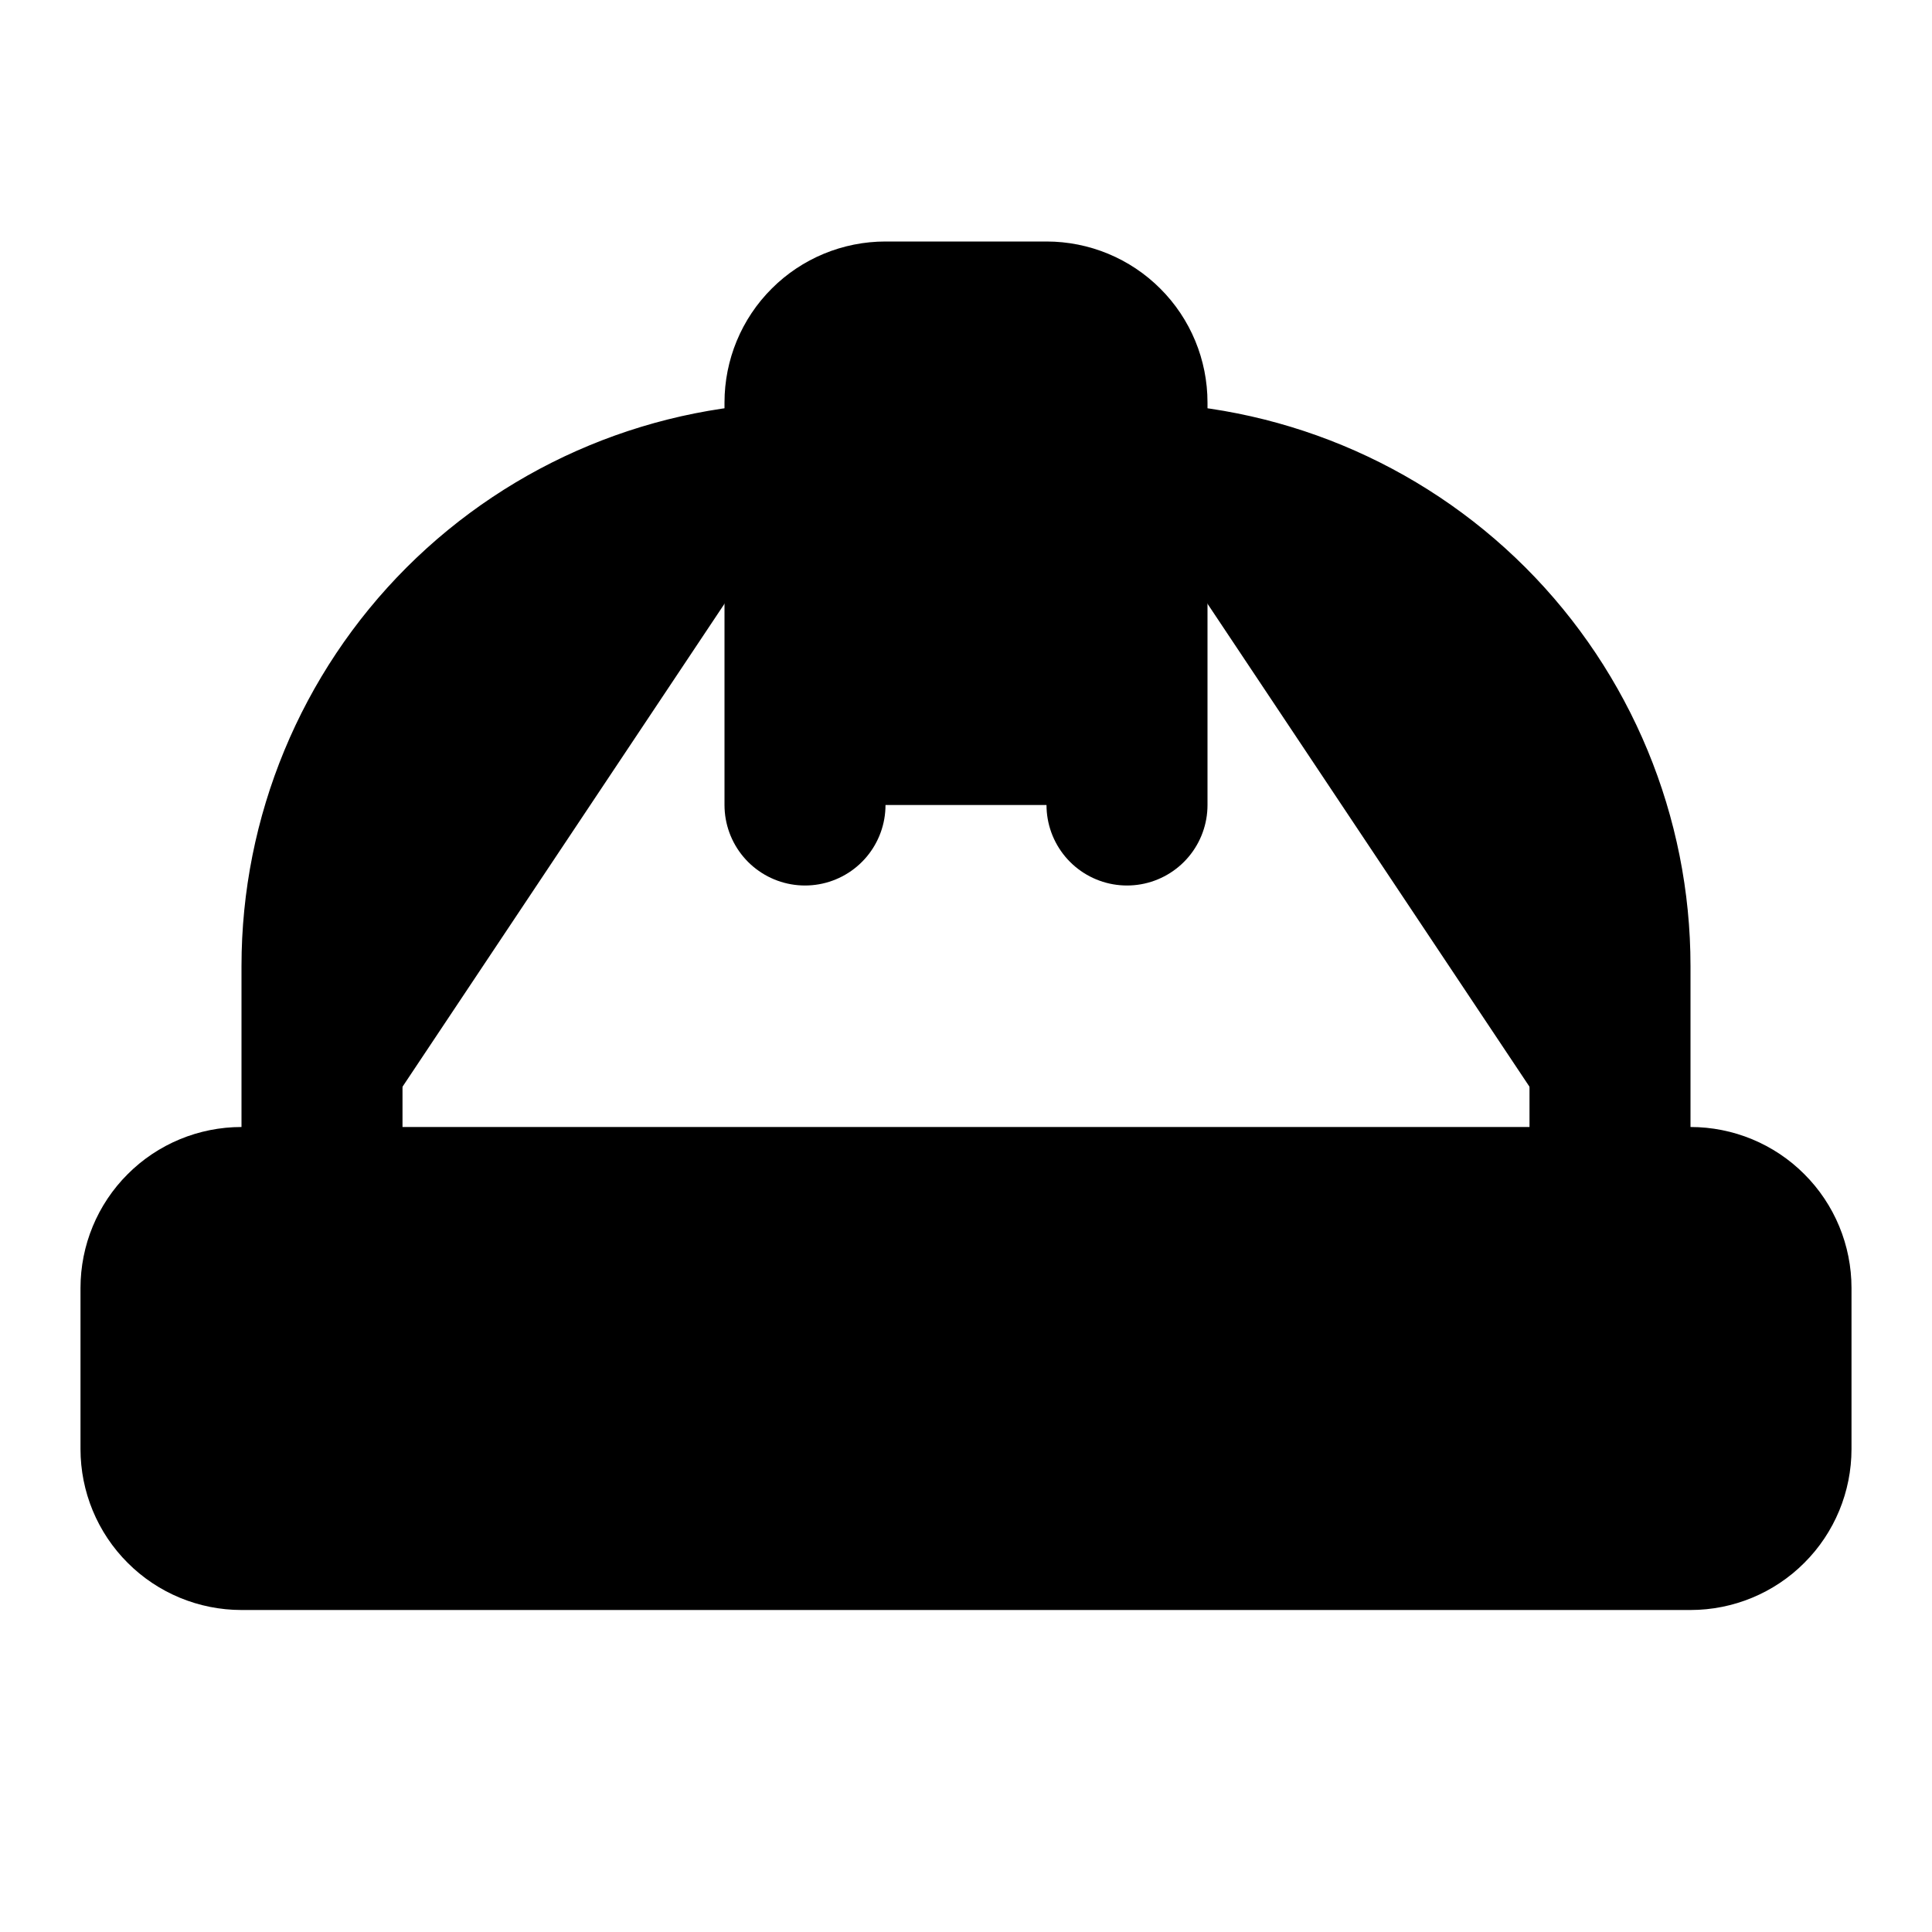 <svg width="24" height="24" viewBox="0 0 24 24" fill="black" xmlns="http://www.w3.org/2000/svg">
    <path
        d="M2 18C2 18.265 2.105 18.52 2.293 18.707C2.48 18.895 2.735 19 3 19H21C21.265 19 21.52 18.895 21.707 18.707C21.895 18.52 22 18.265 22 18V16C22 15.735 21.895 15.48 21.707 15.293C21.52 15.105 21.265 15 21 15H3C2.735 15 2.48 15.105 2.293 15.293C2.105 15.48 2 15.735 2 16V18Z"
        stroke="black" stroke-width="2" stroke-linecap="round" stroke-linejoin="round" />
    <path
        d="M10 10V5C10 4.735 10.105 4.48 10.293 4.293C10.48 4.105 10.735 4 11 4H13C13.265 4 13.52 4.105 13.707 4.293C13.895 4.48 14 4.735 14 5V10"
        stroke="black" stroke-width="2" stroke-linecap="round" stroke-linejoin="round" />
    <path d="M4 15V12C4 10.409 4.632 8.883 5.757 7.757C6.883 6.632 8.409 6 10 6"
        stroke="black" stroke-width="2" stroke-linecap="round" stroke-linejoin="round" />
    <path d="M14 6C15.591 6 17.117 6.632 18.243 7.757C19.368 8.883 20 10.409 20 12V15"
        stroke="black" stroke-width="2" stroke-linecap="round" stroke-linejoin="round" />
</svg>